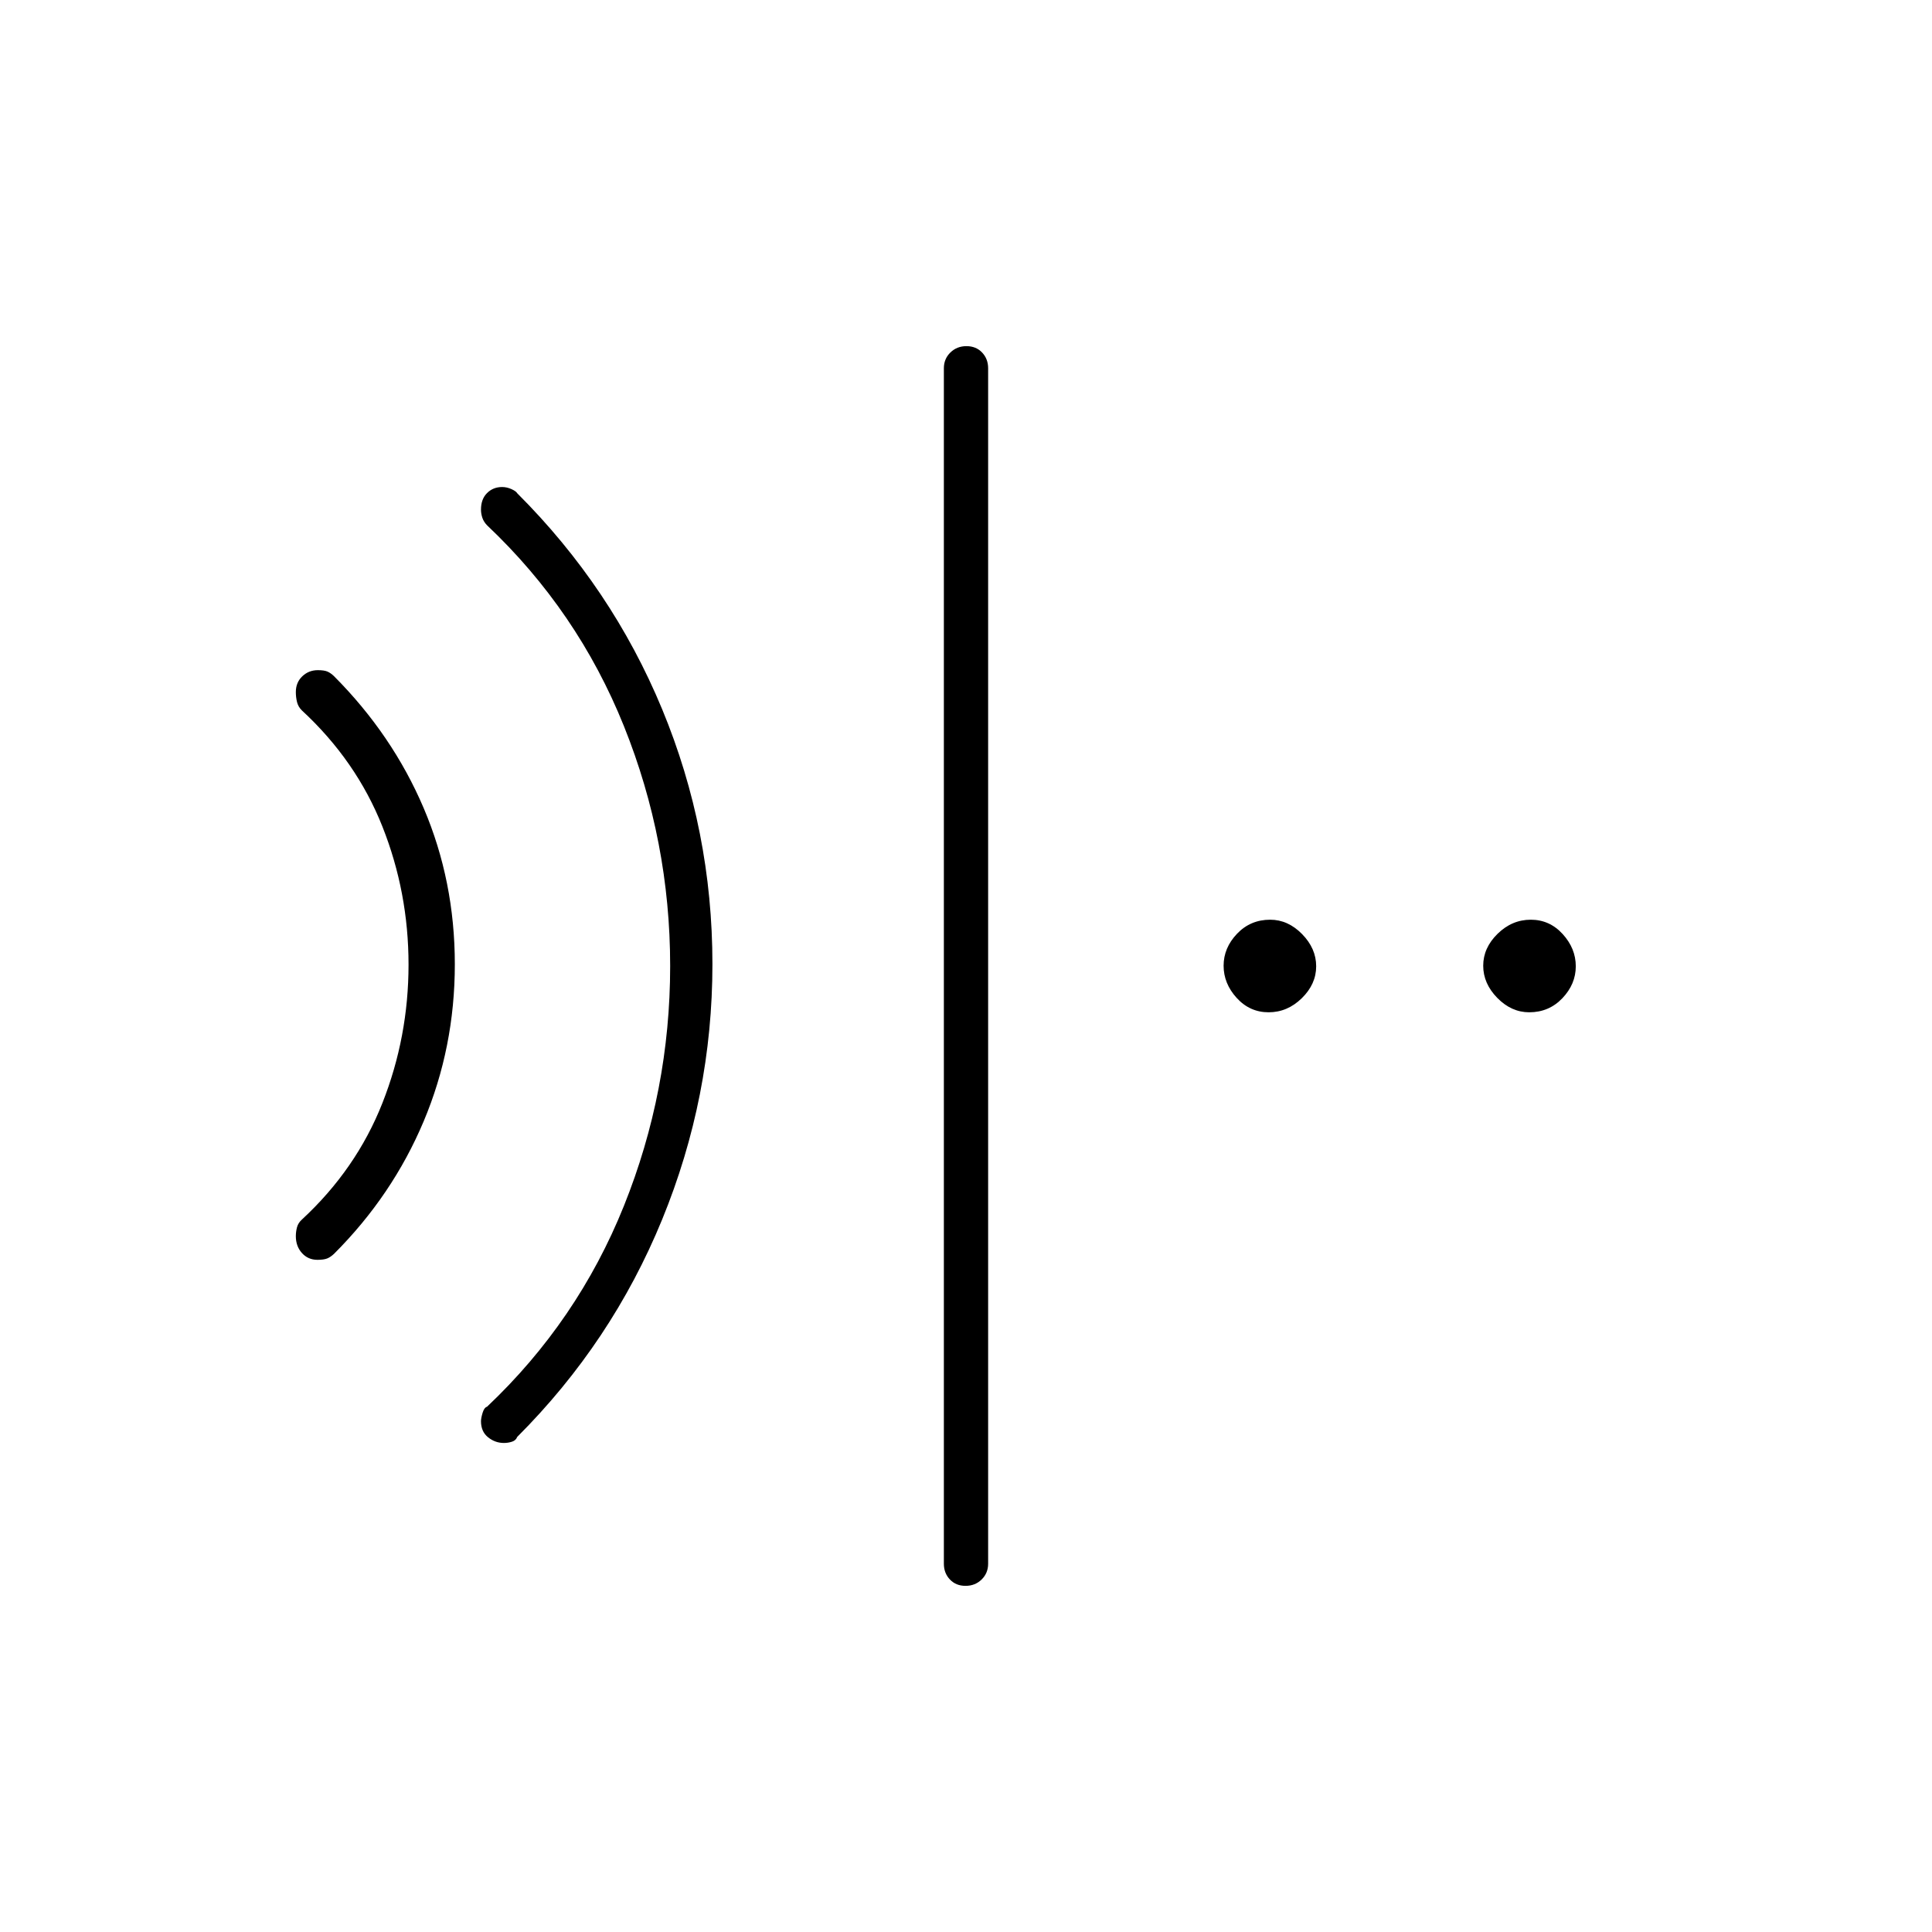 <svg xmlns="http://www.w3.org/2000/svg" height="48" viewBox="0 96 960 960" width="48"><path d="M479.772 884Q475 884 472 880.838q-3-3.163-3-7.838V279q0-4.675 3.228-7.838 3.228-3.162 8-3.162t7.772 3.162q3 3.163 3 7.838v594q0 4.675-3.228 7.838-3.228 3.162-8 3.162ZM157.738 722q-4.673 0-7.706-3.374-3.032-3.373-3.032-8.361 0-2.265.577-4.432.577-2.166 2.423-3.833 27.029-25 40.014-57.902Q203 611.197 203 575.304q0-35.875-12.986-68.596Q177.029 473.988 150 449q-1.846-1.809-2.423-4.202-.577-2.394-.577-4.914 0-4.762 3.196-7.823 3.195-3.061 7.722-3.061 3.082 0 4.707.667 1.625.666 3.375 2.353 29 29.114 44.5 65.463 15.5 36.348 15.5 77.645 0 41.296-15.5 78.084Q195 690 166 719q-1.778 1.667-3.444 2.333-1.667.667-4.818.667Zm92.654 91q-4.392 0-7.892-2.833-3.5-2.834-3.5-7.967 0-1.533.792-4.158.791-2.625 2.208-3.042 45.036-42.592 68.018-99.796Q333 638 333 576q0-62-22.982-119.204Q287.036 399.592 242 357q-1.667-1.739-2.333-3.749-.667-2.011-.667-4.021 0-5.23 3.019-8.23t7.481-3q2.357 0 4.661 1.045 2.303 1.046 2.839 2.043Q304 388 329 448.36q25 60.359 25 126.709Q354 641 329 702t-72 108q-.667 1.75-2.604 2.375-1.938.625-4.004.625ZM630.36 599q-9.36 0-15.86-7.14-6.5-7.141-6.5-16 0-8.86 6.653-15.86t16.487-7q8.86 0 15.86 7.14 7 7.141 7 16 0 8.86-7.14 15.86-7.141 7-16.5 7Zm129.5 0q-8.86 0-15.86-7.14-7-7.141-7-16 0-8.86 7.14-15.86 7.141-7 16.5-7 9.36 0 15.86 7.14 6.5 7.141 6.5 16 0 8.86-6.653 15.86t-16.487 7Z"/></svg>